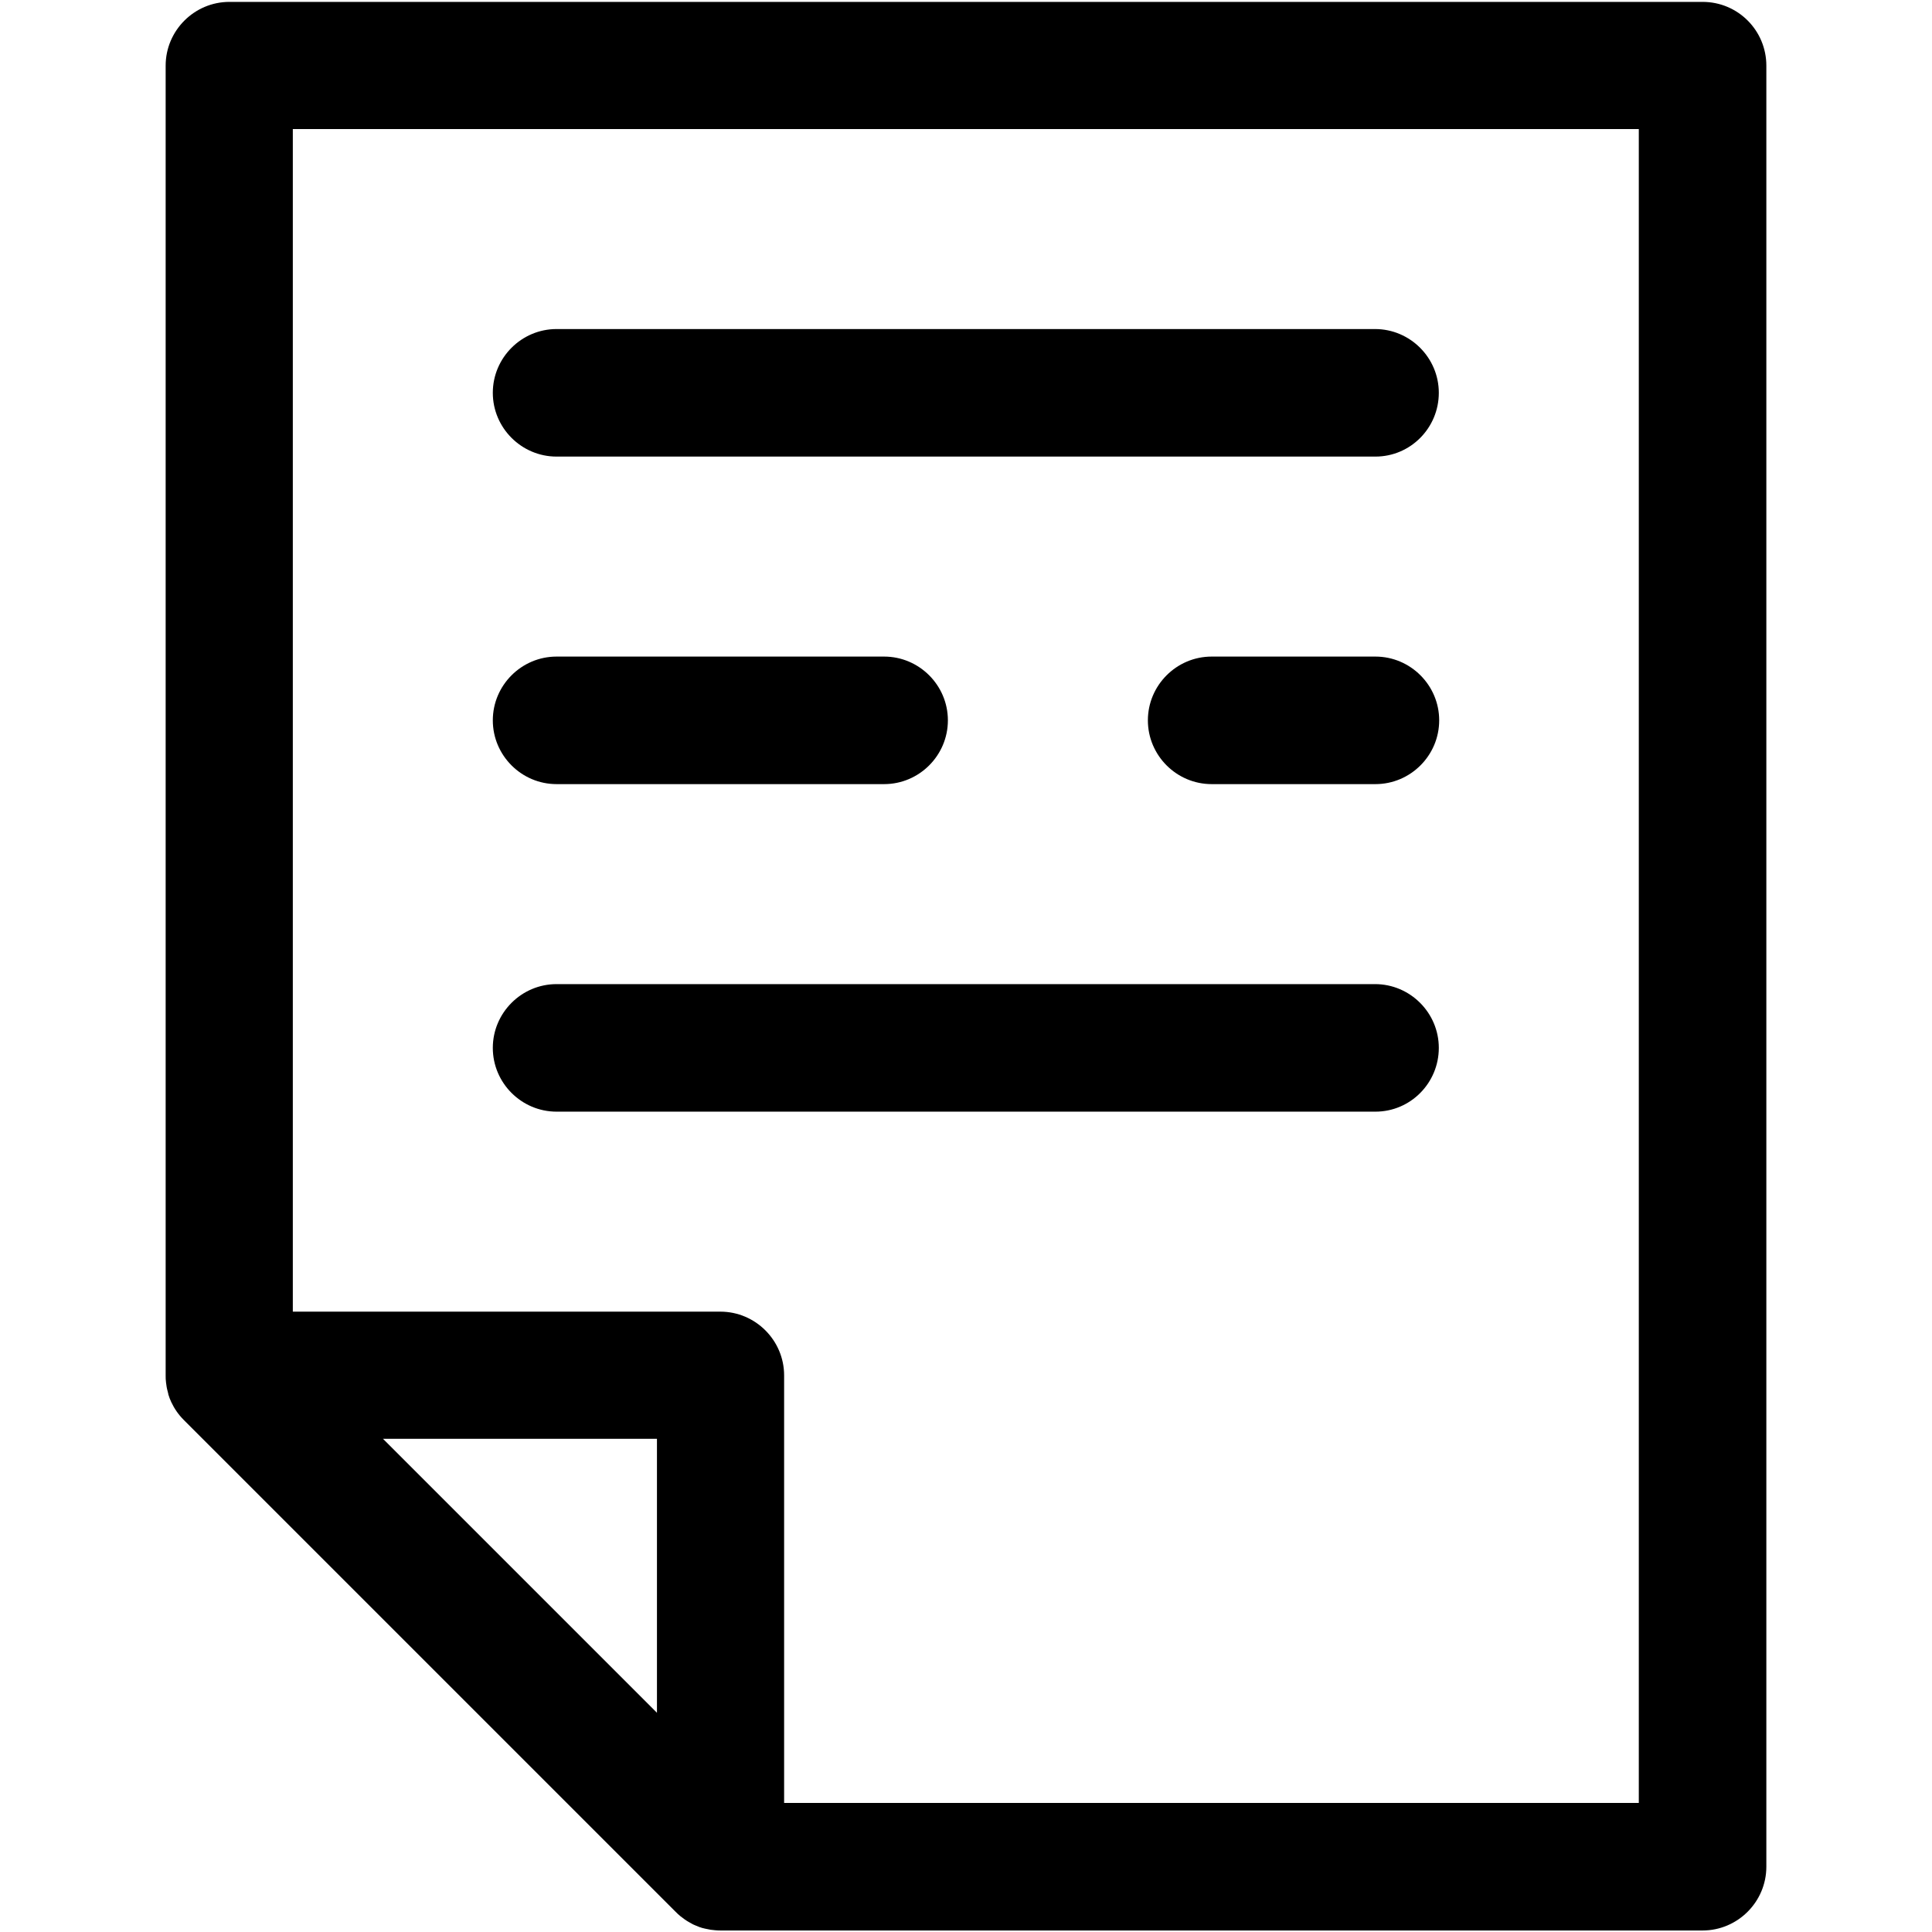 <?xml version="1.0" encoding="utf-8"?>
<!-- Generator: Adobe Illustrator 26.3.1, SVG Export Plug-In . SVG Version: 6.00 Build 0)  -->
<svg version="1.1" id="Layer_1" xmlns:svgjs="http://svgjs.com/svgjs"
	 xmlns="http://www.w3.org/2000/svg" xmlns:xlink="http://www.w3.org/1999/xlink" x="0px" y="0px" viewBox="0 0 512 512"
	 style="enable-background:new 0 0 512 512;" xml:space="preserve">
<g>
	<g>
		<path d="M186,510.8c-0.5-0.1-1-0.3-1.6-0.6C185,510.4,185.5,510.6,186,510.8z"/>
	</g>
	<g>
		<path d="M451.2,0.5H60.8c-9.3,0-16.9,7.6-16.9,16.9v347.1c0,0.6,0,1.2,0.1,1.9c0.1,0.8,0.2,1.5,0.4,2.2c0.1,0.3,0.1,0.5,0.2,0.8
			c0,0,0,0.1,0,0.1c0.2,0.5,0.3,1,0.5,1.4c0.1,0.2,0.2,0.5,0.3,0.7c0.8,1.7,1.9,3.3,3.3,4.7L179,506.6c0.4,0.4,0.8,0.8,1.3,1.2
			c0.4,0.3,0.8,0.6,1.2,0.9c0.7,0.5,1.5,0.9,2.2,1.3c0.2,0.1,0.5,0.2,0.7,0.3c0.5,0.2,1,0.4,1.6,0.6c0.3,0.1,0.5,0.1,0.8,0.2
			c0.5,0.1,1,0.2,1.5,0.3c0.8,0.1,1.7,0.2,2.6,0.2h260.3c9.3,0,16.9-7.6,16.9-16.9V17.4C468.1,8.1,460.6,0.5,451.2,0.5z
			 M174.1,453.9l-72.6-72.6h72.6V453.9z M434.4,477.8H207.8V364.5c0-9.3-7.6-16.9-16.9-16.9H77.6V34.2h356.7V477.8z"/>
	</g>
	<g>
		<path d="M234.3,207.8h-86.8c-9.3,0-16.9-7.6-16.9-16.9s7.6-16.9,16.9-16.9h86.8c9.3,0,16.9,7.6,16.9,16.9S243.6,207.8,234.3,207.8
			z"/>
	</g>
	<g>
		<path d="M364.5,207.8h-43.4c-9.3,0-16.9-7.6-16.9-16.9s7.6-16.9,16.9-16.9h43.4c9.3,0,16.9,7.6,16.9,16.9S373.8,207.8,364.5,207.8
			z"/>
	</g>
	<g>
		<path d="M364.5,294.6H147.5c-9.3,0-16.9-7.6-16.9-16.9s7.6-16.9,16.9-16.9h216.9c9.3,0,16.9,7.6,16.9,16.9
			S373.8,294.6,364.5,294.6z"/>
	</g>
	<g>
		<path d="M364.5,121H147.5c-9.3,0-16.9-7.6-16.9-16.9s7.6-16.9,16.9-16.9h216.9c9.3,0,16.9,7.6,16.9,16.9S373.8,121,364.5,121z"/>
	</g>
</g>
</svg>
